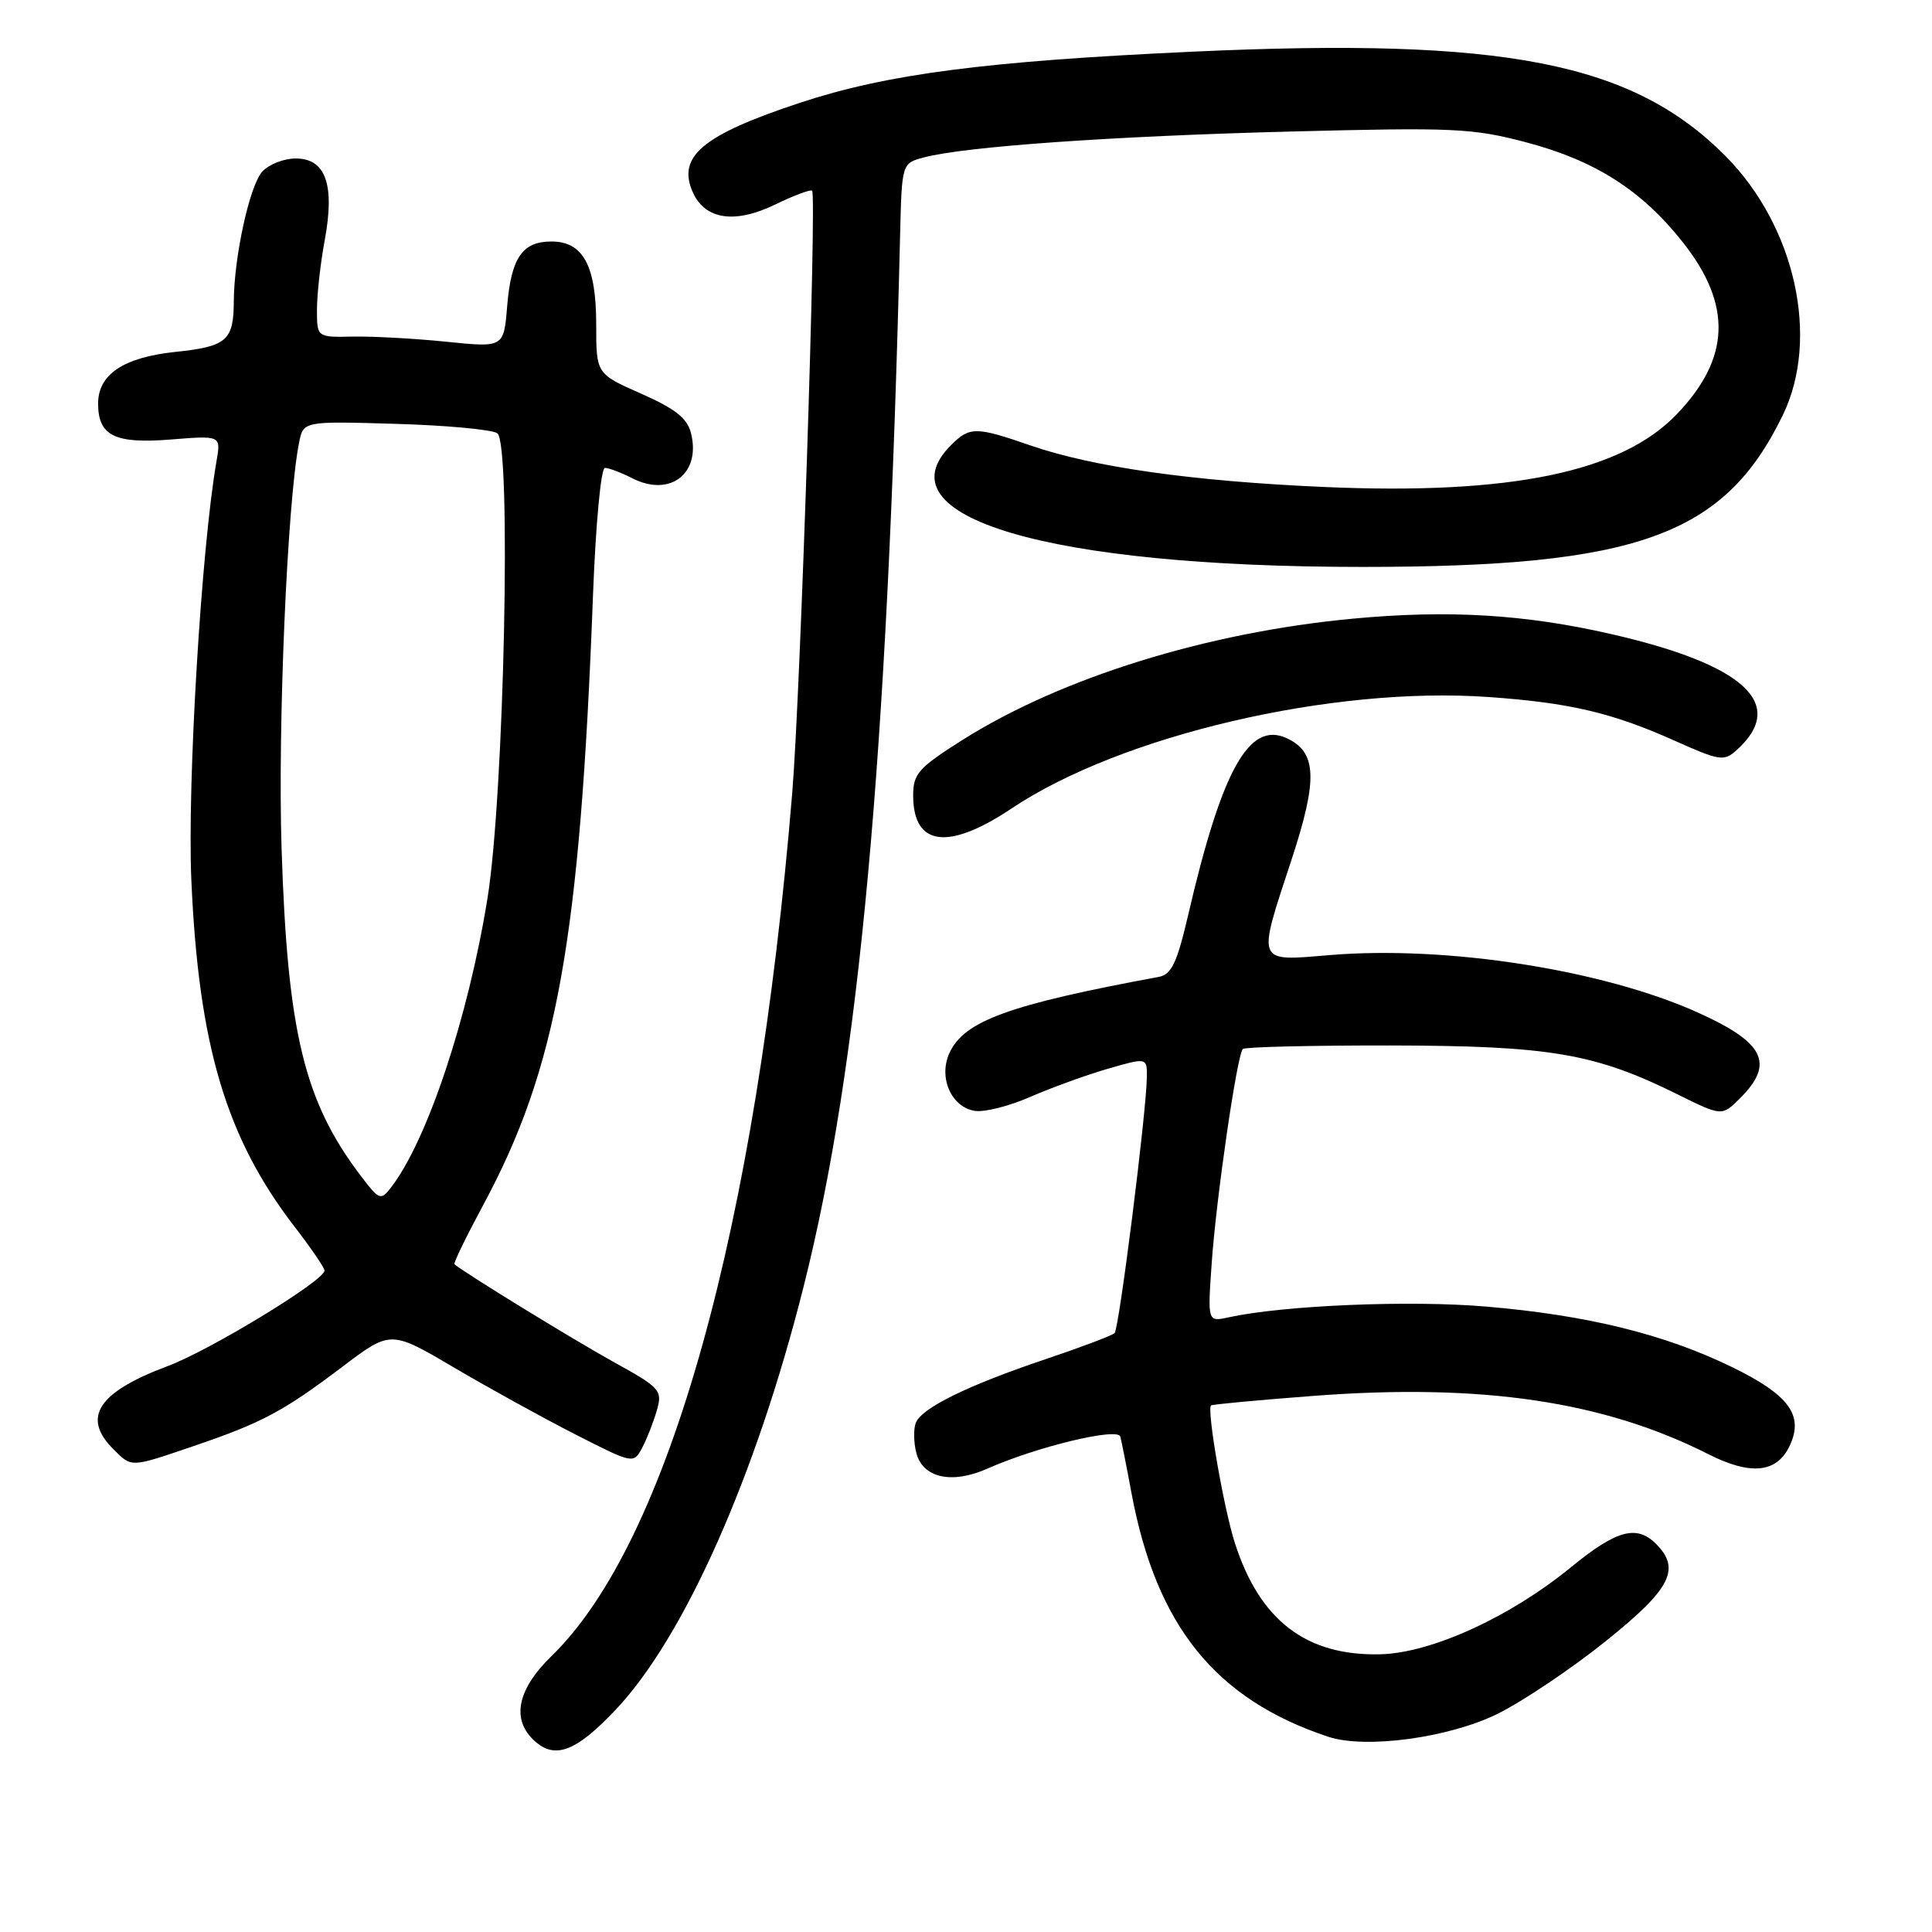 <?xml version="1.0" encoding="UTF-8" standalone="no"?>
<!DOCTYPE svg PUBLIC "-//W3C//DTD SVG 1.1//EN" "http://www.w3.org/Graphics/SVG/1.1/DTD/svg11.dtd" >
<svg xmlns="http://www.w3.org/2000/svg" xmlns:xlink="http://www.w3.org/1999/xlink" version="1.1" viewBox="0 0 256 256">
 <g >
 <path fill="currentColor"
d=" M 81.59 226.54 C 90.67 216.93 100.18 195.54 106.48 170.49 C 113.87 141.15 117.60 100.57 119.27 31.07 C 119.50 21.64 119.50 21.64 122.42 20.86 C 127.83 19.42 147.32 18.04 171.00 17.43 C 192.66 16.87 195.11 16.98 202.27 18.87 C 211.38 21.28 217.55 25.22 222.99 32.11 C 229.55 40.41 229.29 47.50 222.15 54.92 C 214.79 62.57 200.10 65.60 175.50 64.53 C 158.11 63.77 144.96 61.92 136.59 59.04 C 129.28 56.51 128.49 56.51 126.00 59.00 C 116.48 68.52 138.81 75.12 180.50 75.12 C 217.00 75.12 228.48 70.98 236.23 55.01 C 241.17 44.84 237.89 30.01 228.66 20.70 C 216.32 8.26 199.36 4.94 157.97 6.85 C 130.57 8.11 117.54 9.81 106.03 13.61 C 93.04 17.90 89.65 20.75 91.83 25.54 C 93.47 29.12 97.41 29.68 102.74 27.09 C 105.22 25.89 107.41 25.07 107.61 25.27 C 108.23 25.90 106.06 91.90 104.98 105.00 C 100.22 162.72 88.62 204.34 73.07 219.45 C 68.65 223.74 67.77 227.63 70.57 230.43 C 73.38 233.24 76.20 232.24 81.59 226.54 Z  M 198.44 227.09 C 201.77 225.44 208.21 221.12 212.75 217.48 C 221.40 210.54 222.76 207.91 219.43 204.57 C 216.86 202.00 214.19 202.74 208.18 207.65 C 200.10 214.27 189.70 219.02 182.93 219.20 C 173.11 219.45 166.95 214.75 163.64 204.50 C 162.17 199.96 159.90 186.88 160.46 186.23 C 160.59 186.09 166.78 185.51 174.21 184.95 C 196.35 183.28 212.54 185.68 226.35 192.68 C 232.04 195.56 235.51 195.17 237.19 191.47 C 239.01 187.49 237.01 184.81 229.49 181.14 C 220.55 176.79 210.38 174.28 196.96 173.13 C 186.82 172.26 170.07 172.96 162.76 174.56 C 160.01 175.16 160.01 175.16 160.56 167.33 C 161.16 158.71 163.91 139.79 164.68 139.00 C 164.95 138.72 173.79 138.52 184.33 138.53 C 205.42 138.57 211.33 139.58 222.33 145.03 C 228.17 147.92 228.17 147.92 230.58 145.51 C 235.18 140.91 233.81 138.14 224.96 134.16 C 212.39 128.50 191.70 125.27 176.25 126.55 C 166.35 127.37 166.55 127.86 171.14 113.90 C 174.65 103.22 174.50 99.64 170.46 97.80 C 165.50 95.54 161.90 102.01 157.43 121.28 C 155.96 127.58 155.23 129.13 153.56 129.44 C 133.68 133.12 127.74 135.28 125.80 139.54 C 124.32 142.79 126.06 146.72 129.19 147.20 C 130.46 147.39 133.75 146.56 136.50 145.35 C 139.25 144.15 143.86 142.47 146.75 141.63 C 152.00 140.11 152.00 140.11 151.96 142.80 C 151.89 147.50 148.29 176.04 147.69 176.64 C 147.38 176.96 143.26 178.51 138.54 180.10 C 128.22 183.57 122.10 186.57 121.34 188.55 C 121.04 189.35 121.06 191.12 121.41 192.49 C 122.25 195.83 126.10 196.70 130.81 194.61 C 137.37 191.70 148.12 189.11 148.45 190.36 C 148.61 190.99 149.29 194.38 149.94 197.90 C 153.23 215.46 161.08 225.18 176.00 230.13 C 180.96 231.77 192.00 230.27 198.44 227.09 Z  M 25.63 191.62 C 34.69 188.54 37.53 187.03 45.32 181.14 C 51.76 176.26 51.76 176.26 60.13 181.19 C 64.73 183.90 71.97 187.89 76.22 190.06 C 83.89 193.97 83.94 193.98 85.08 191.86 C 85.71 190.68 86.58 188.45 87.03 186.90 C 87.80 184.21 87.54 183.91 81.17 180.39 C 75.81 177.42 61.44 168.59 60.22 167.52 C 60.06 167.38 61.75 163.91 63.96 159.80 C 73.81 141.55 76.85 124.67 78.58 78.75 C 78.94 69.37 79.63 62.00 80.16 62.00 C 80.67 62.00 82.31 62.62 83.80 63.38 C 88.78 65.92 92.91 62.74 91.56 57.39 C 91.07 55.42 89.48 54.16 84.95 52.16 C 79.00 49.53 79.00 49.53 79.00 42.99 C 79.00 35.20 77.27 32.00 73.07 32.00 C 69.21 32.00 67.73 34.15 67.20 40.59 C 66.75 46.06 66.75 46.06 59.12 45.28 C 54.93 44.85 49.36 44.55 46.75 44.60 C 42.00 44.70 42.00 44.70 42.00 41.03 C 42.00 39.02 42.46 34.87 43.03 31.82 C 44.39 24.46 43.16 21.00 39.18 21.00 C 37.60 21.00 35.60 21.79 34.74 22.75 C 33.07 24.62 31.01 34.04 30.98 39.93 C 30.96 45.13 30.05 45.92 23.23 46.63 C 16.38 47.35 13.00 49.61 13.00 53.47 C 13.00 57.74 15.20 58.83 22.60 58.24 C 29.28 57.70 29.28 57.70 28.69 61.10 C 26.68 72.60 24.81 103.81 25.35 116.50 C 26.30 138.49 29.95 150.77 39.05 162.57 C 41.22 165.38 43.00 167.99 43.00 168.36 C 43.00 169.68 27.83 178.92 22.21 181.02 C 13.00 184.46 10.80 187.80 15.00 192.00 C 17.48 194.48 17.20 194.49 25.63 191.62 Z  M 134.08 107.10 C 148.60 97.41 176.54 90.89 197.26 92.36 C 208.00 93.12 213.58 94.43 221.91 98.15 C 227.89 100.83 228.44 100.91 230.13 99.38 C 236.85 93.31 231.17 88.06 213.50 84.02 C 202.04 81.39 191.85 80.79 179.21 81.98 C 159.89 83.80 140.61 89.80 127.56 98.03 C 121.70 101.74 121.00 102.52 121.00 105.39 C 121.00 112.14 125.63 112.75 134.08 107.10 Z  M 47.84 155.85 C 40.31 145.96 38.09 136.82 37.31 112.42 C 36.79 96.20 38.07 66.42 39.63 58.65 C 40.20 55.80 40.20 55.80 52.35 56.16 C 59.03 56.35 65.12 56.91 65.89 57.40 C 67.79 58.62 66.81 105.31 64.60 119.00 C 62.05 134.81 56.61 151.13 51.81 157.35 C 50.46 159.10 50.25 159.02 47.84 155.85 Z "/>
</g>
</svg>